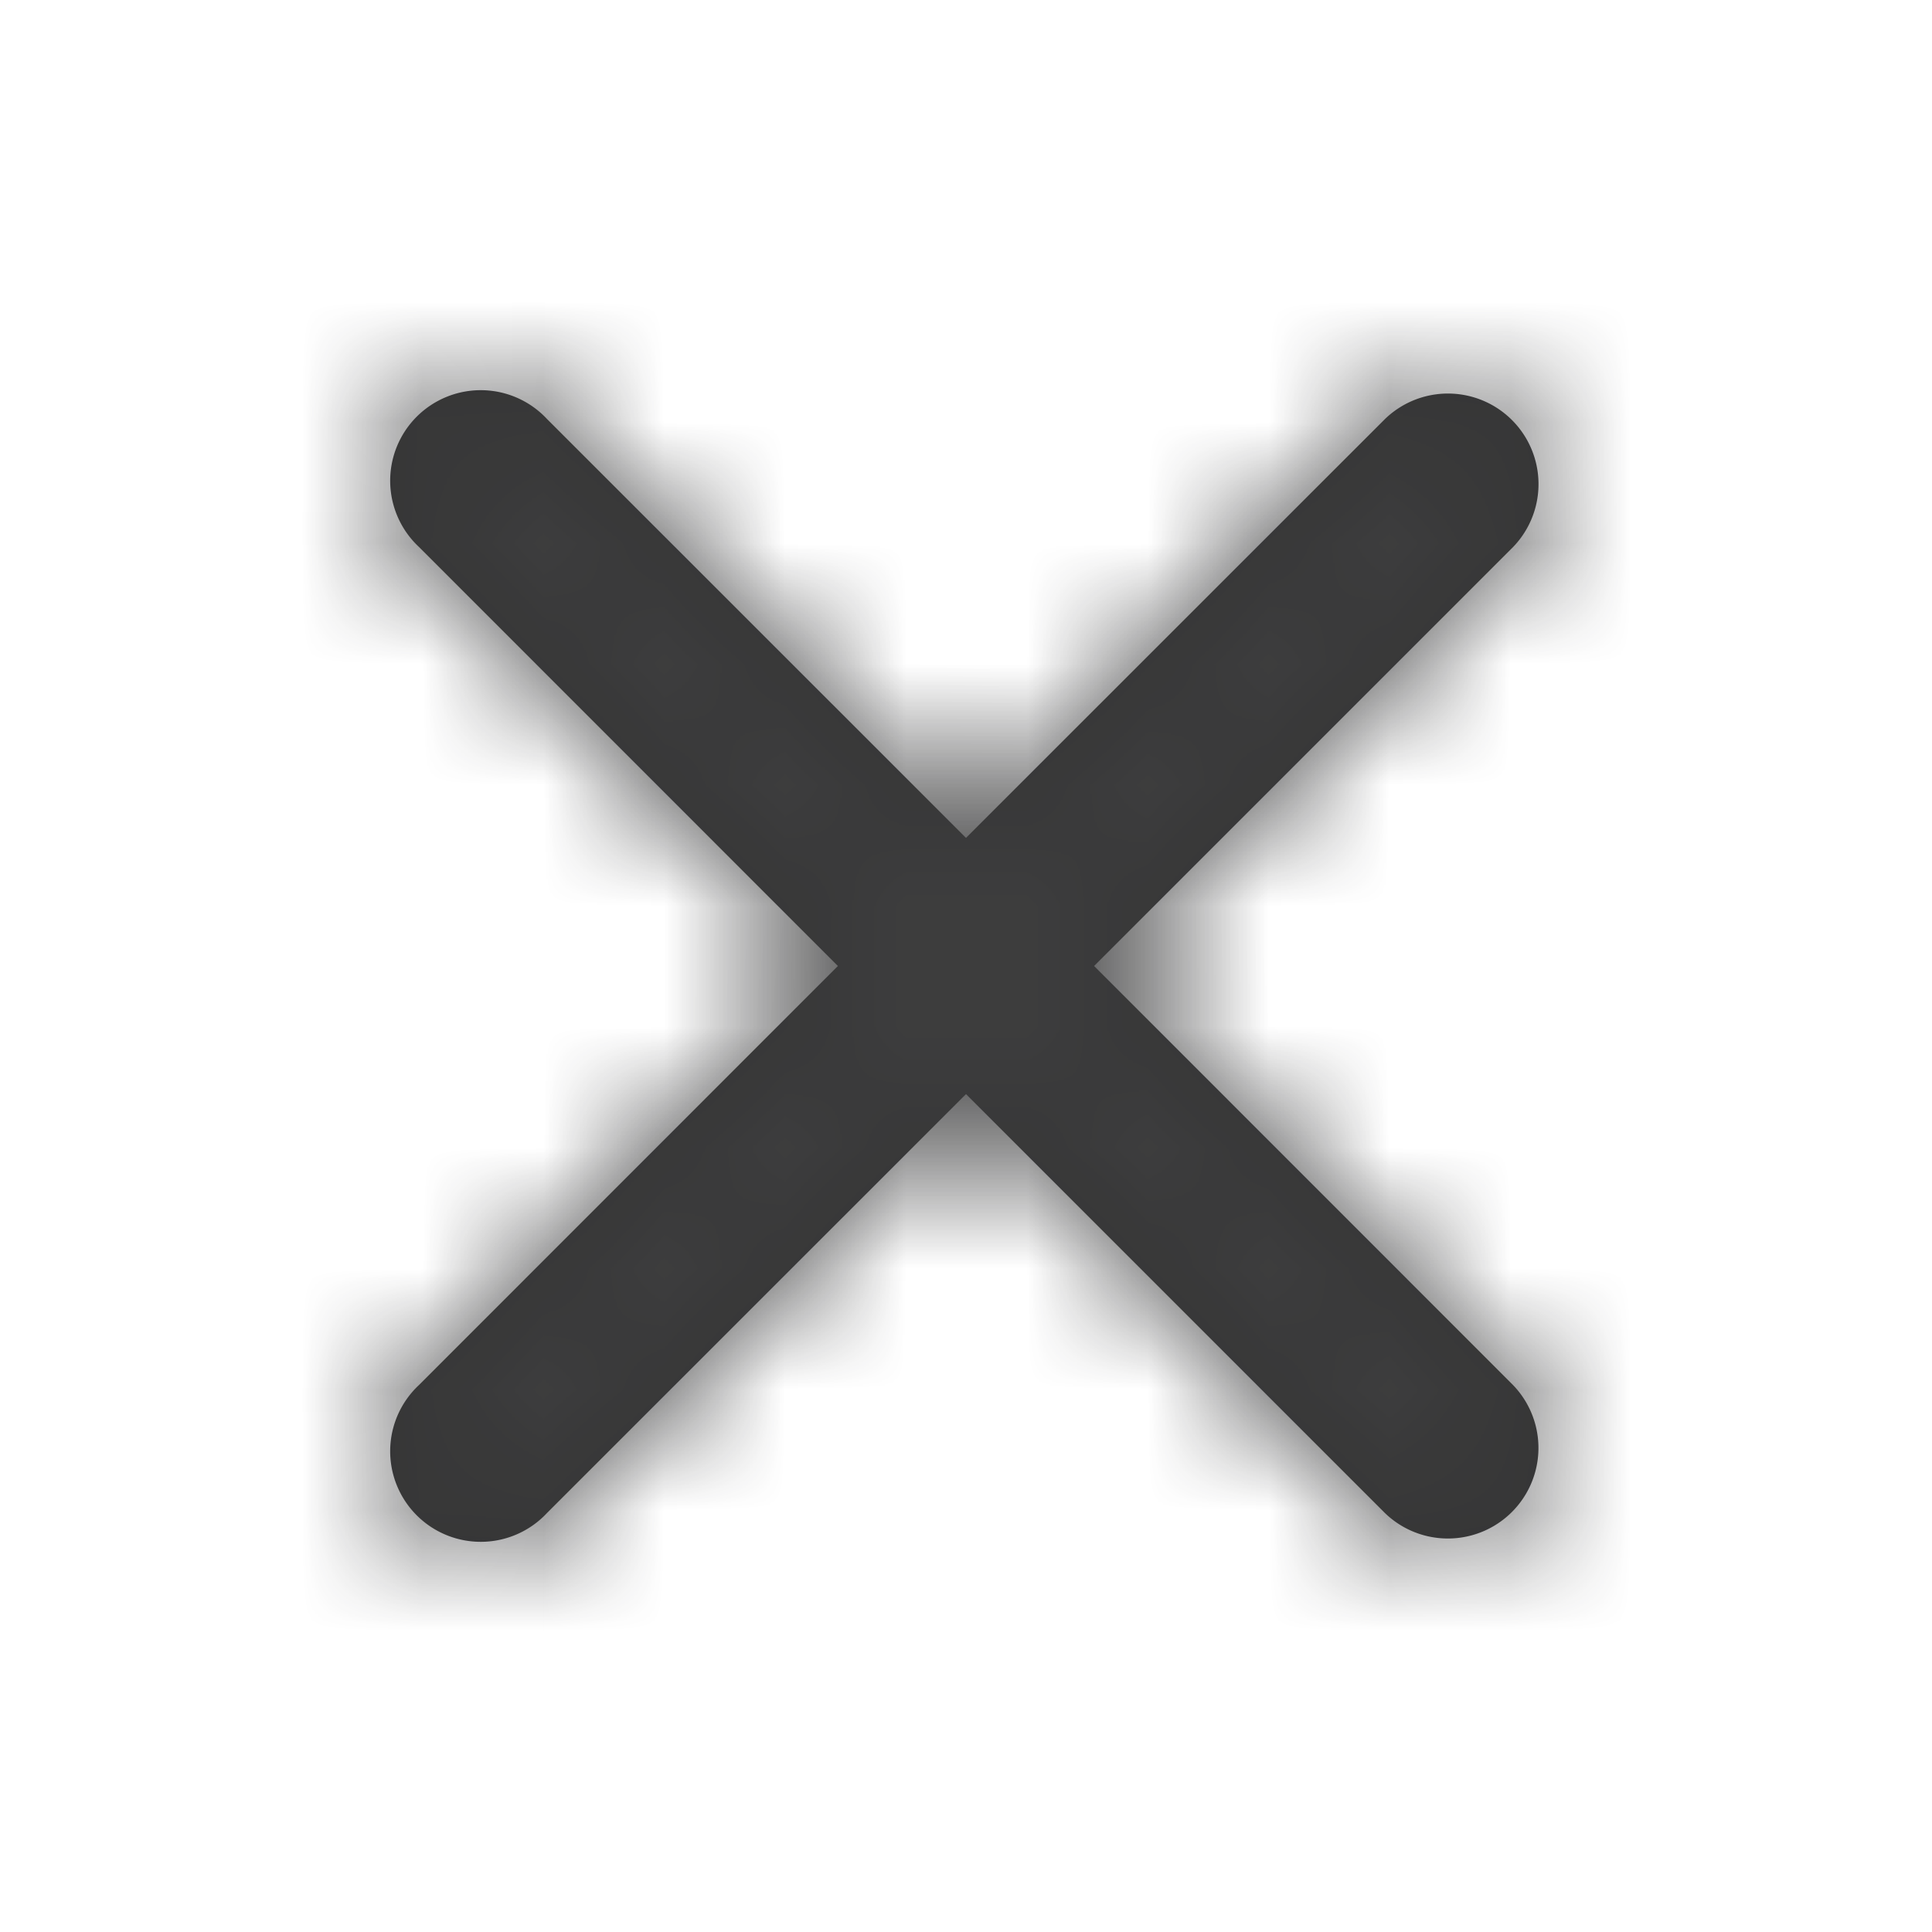 <svg xmlns="http://www.w3.org/2000/svg" xmlns:xlink="http://www.w3.org/1999/xlink" width="16" height="16" viewBox="0 0 16 16"><defs><path id="a" d="M9.061 8l3.47-3.47a.75.75 0 0 0-1.061-1.06L8 6.939 4.53 3.47a.75.75 0 1 0-1.06 1.06L6.939 8 3.47 11.47a.75.75 0 1 0 1.06 1.06L8 9.061l3.47 3.47a.75.75 0 0 0 1.06-1.061L9.061 8z"/></defs><g fill="none" fill-rule="evenodd" opacity=".8"><path d="M0 0h16v16H0z"/><mask id="b" fill="#fff"><use xlink:href="#a"/></mask><use fill="#000" fill-rule="nonzero" xlink:href="#a"/><g fill="#0C0C0D" mask="url(#b)"><path d="M0 0h16v16H0z"/></g></g></svg>